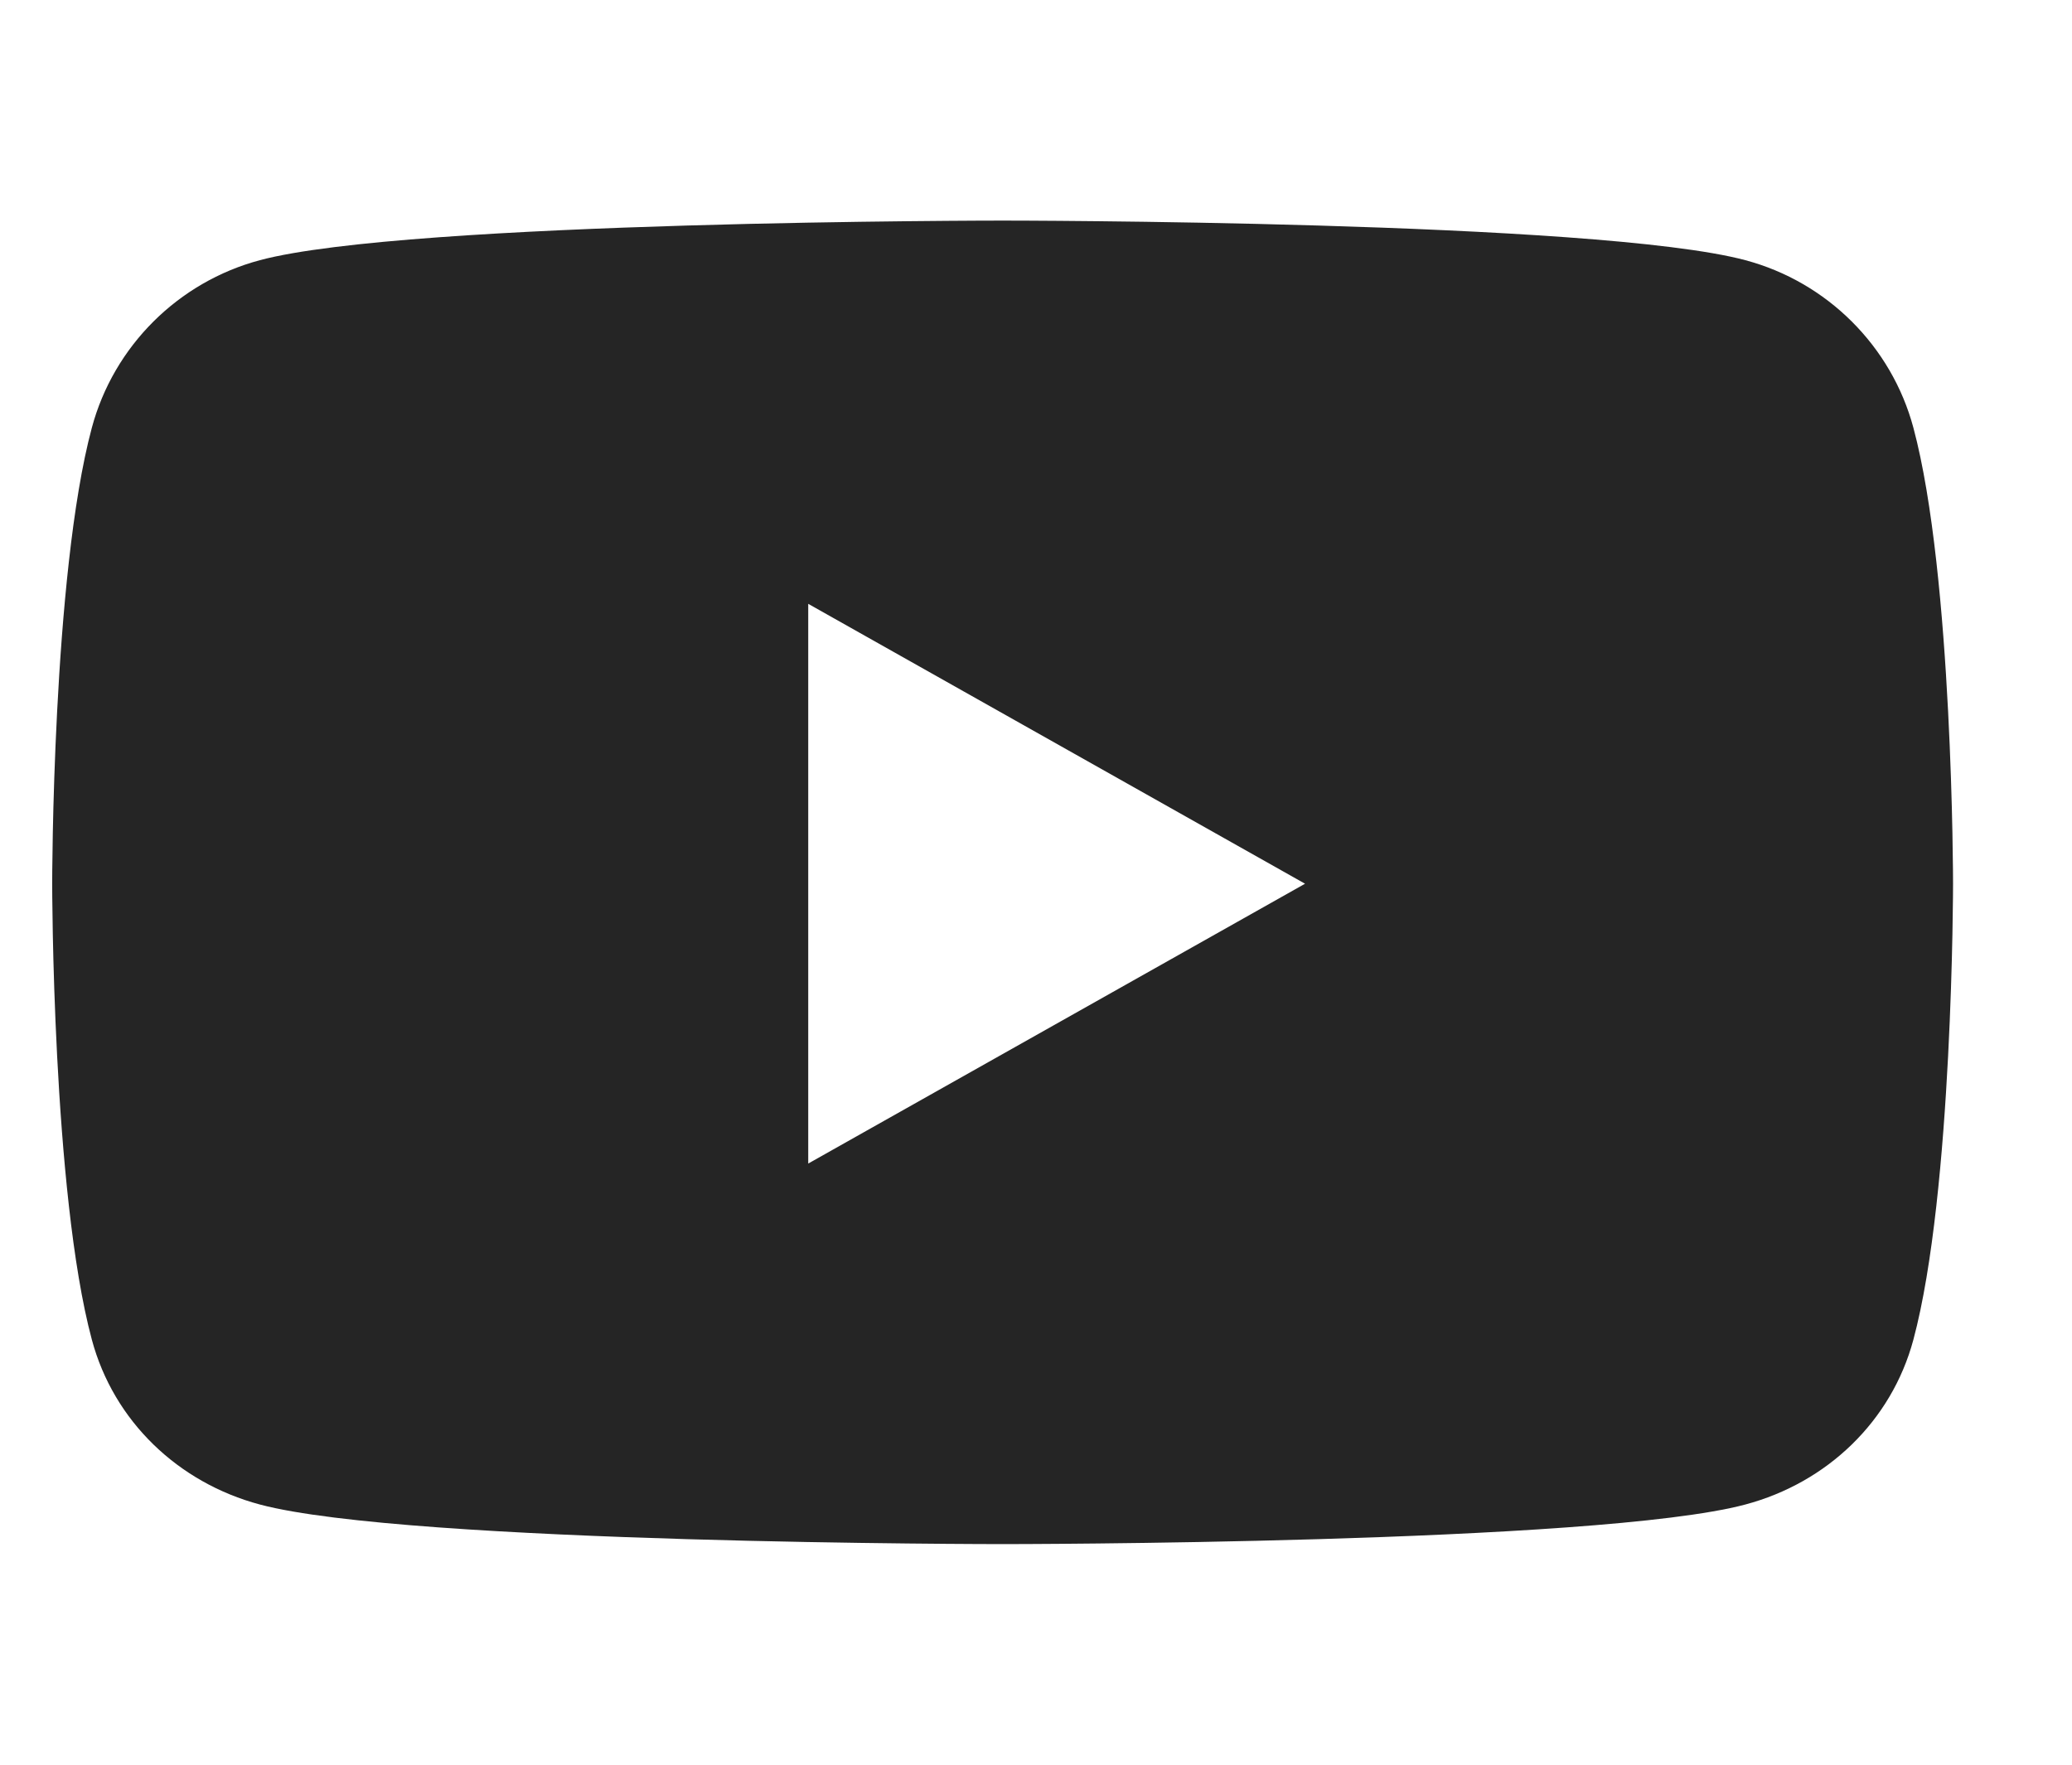 <svg width="27" height="23" viewBox="0 0 27 23" fill="none" xmlns="http://www.w3.org/2000/svg">
<g id="fa6-brands:youtube">
<path id="Vector" d="M24.933 5.574C24.648 4.512 23.809 3.675 22.743 3.391C20.811 2.875 13.065 2.875 13.065 2.875C13.065 2.875 5.319 2.875 3.387 3.391C2.322 3.675 1.482 4.512 1.197 5.574C0.68 7.5 0.68 11.517 0.68 11.517C0.68 11.517 0.68 15.535 1.197 17.461C1.482 18.523 2.322 19.325 3.387 19.609C5.319 20.125 13.065 20.125 13.065 20.125C13.065 20.125 20.811 20.125 22.743 19.609C23.809 19.325 24.648 18.523 24.933 17.461C25.45 15.535 25.45 11.517 25.45 11.517C25.45 11.517 25.45 7.5 24.933 5.574ZM10.532 15.165V7.87L17.006 11.518L10.532 15.165Z" fill="#252525"/>
</g>
</svg>
